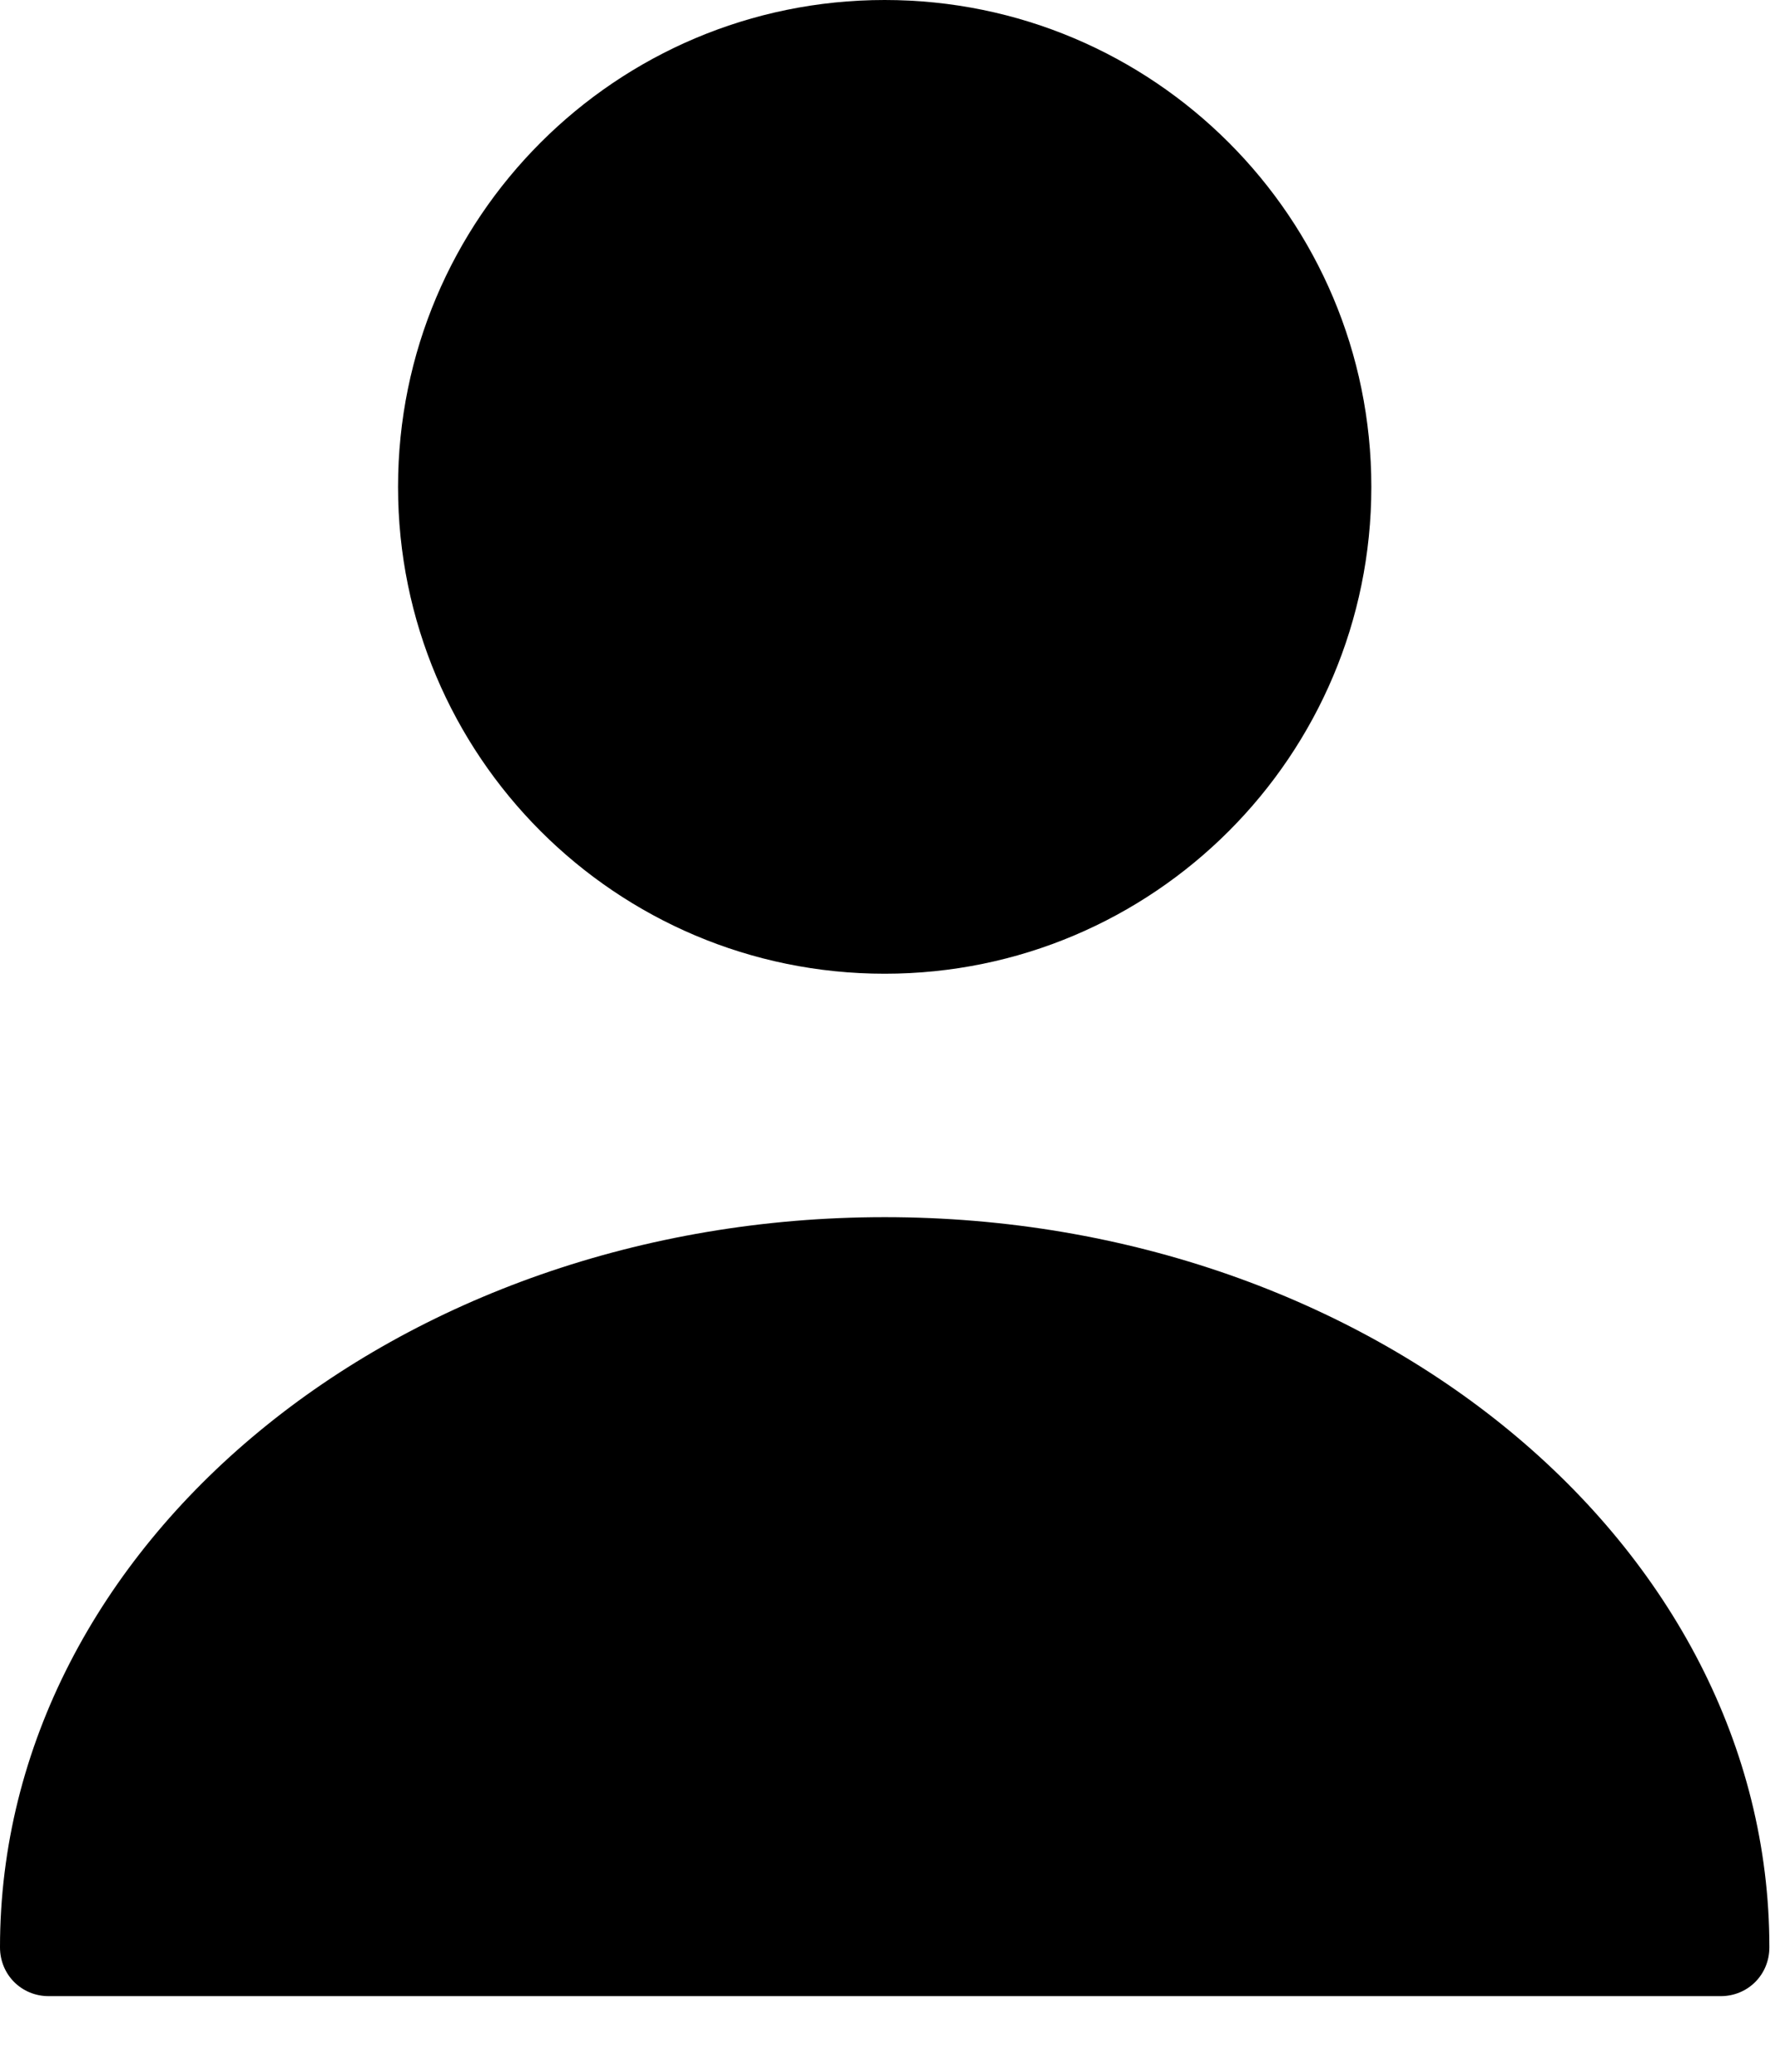 <svg width="12" height="14" viewBox="0 0 12 14" fill="none" xmlns="http://www.w3.org/2000/svg">
<path d="M5.981 6.58C7.798 6.58 9.271 5.107 9.271 3.29C9.271 1.473 7.798 0 5.981 0C4.164 0 2.691 1.473 2.691 3.29C2.691 5.107 4.164 6.58 5.981 6.58Z" fill="black"/>
<path d="M5.981 8.225C2.685 8.225 0 10.435 0 13.159C0 13.344 0.145 13.489 0.329 13.489H11.633C11.817 13.489 11.962 13.344 11.962 13.159C11.962 10.435 9.277 8.225 5.981 8.225Z" fill="black"/>
</svg>
